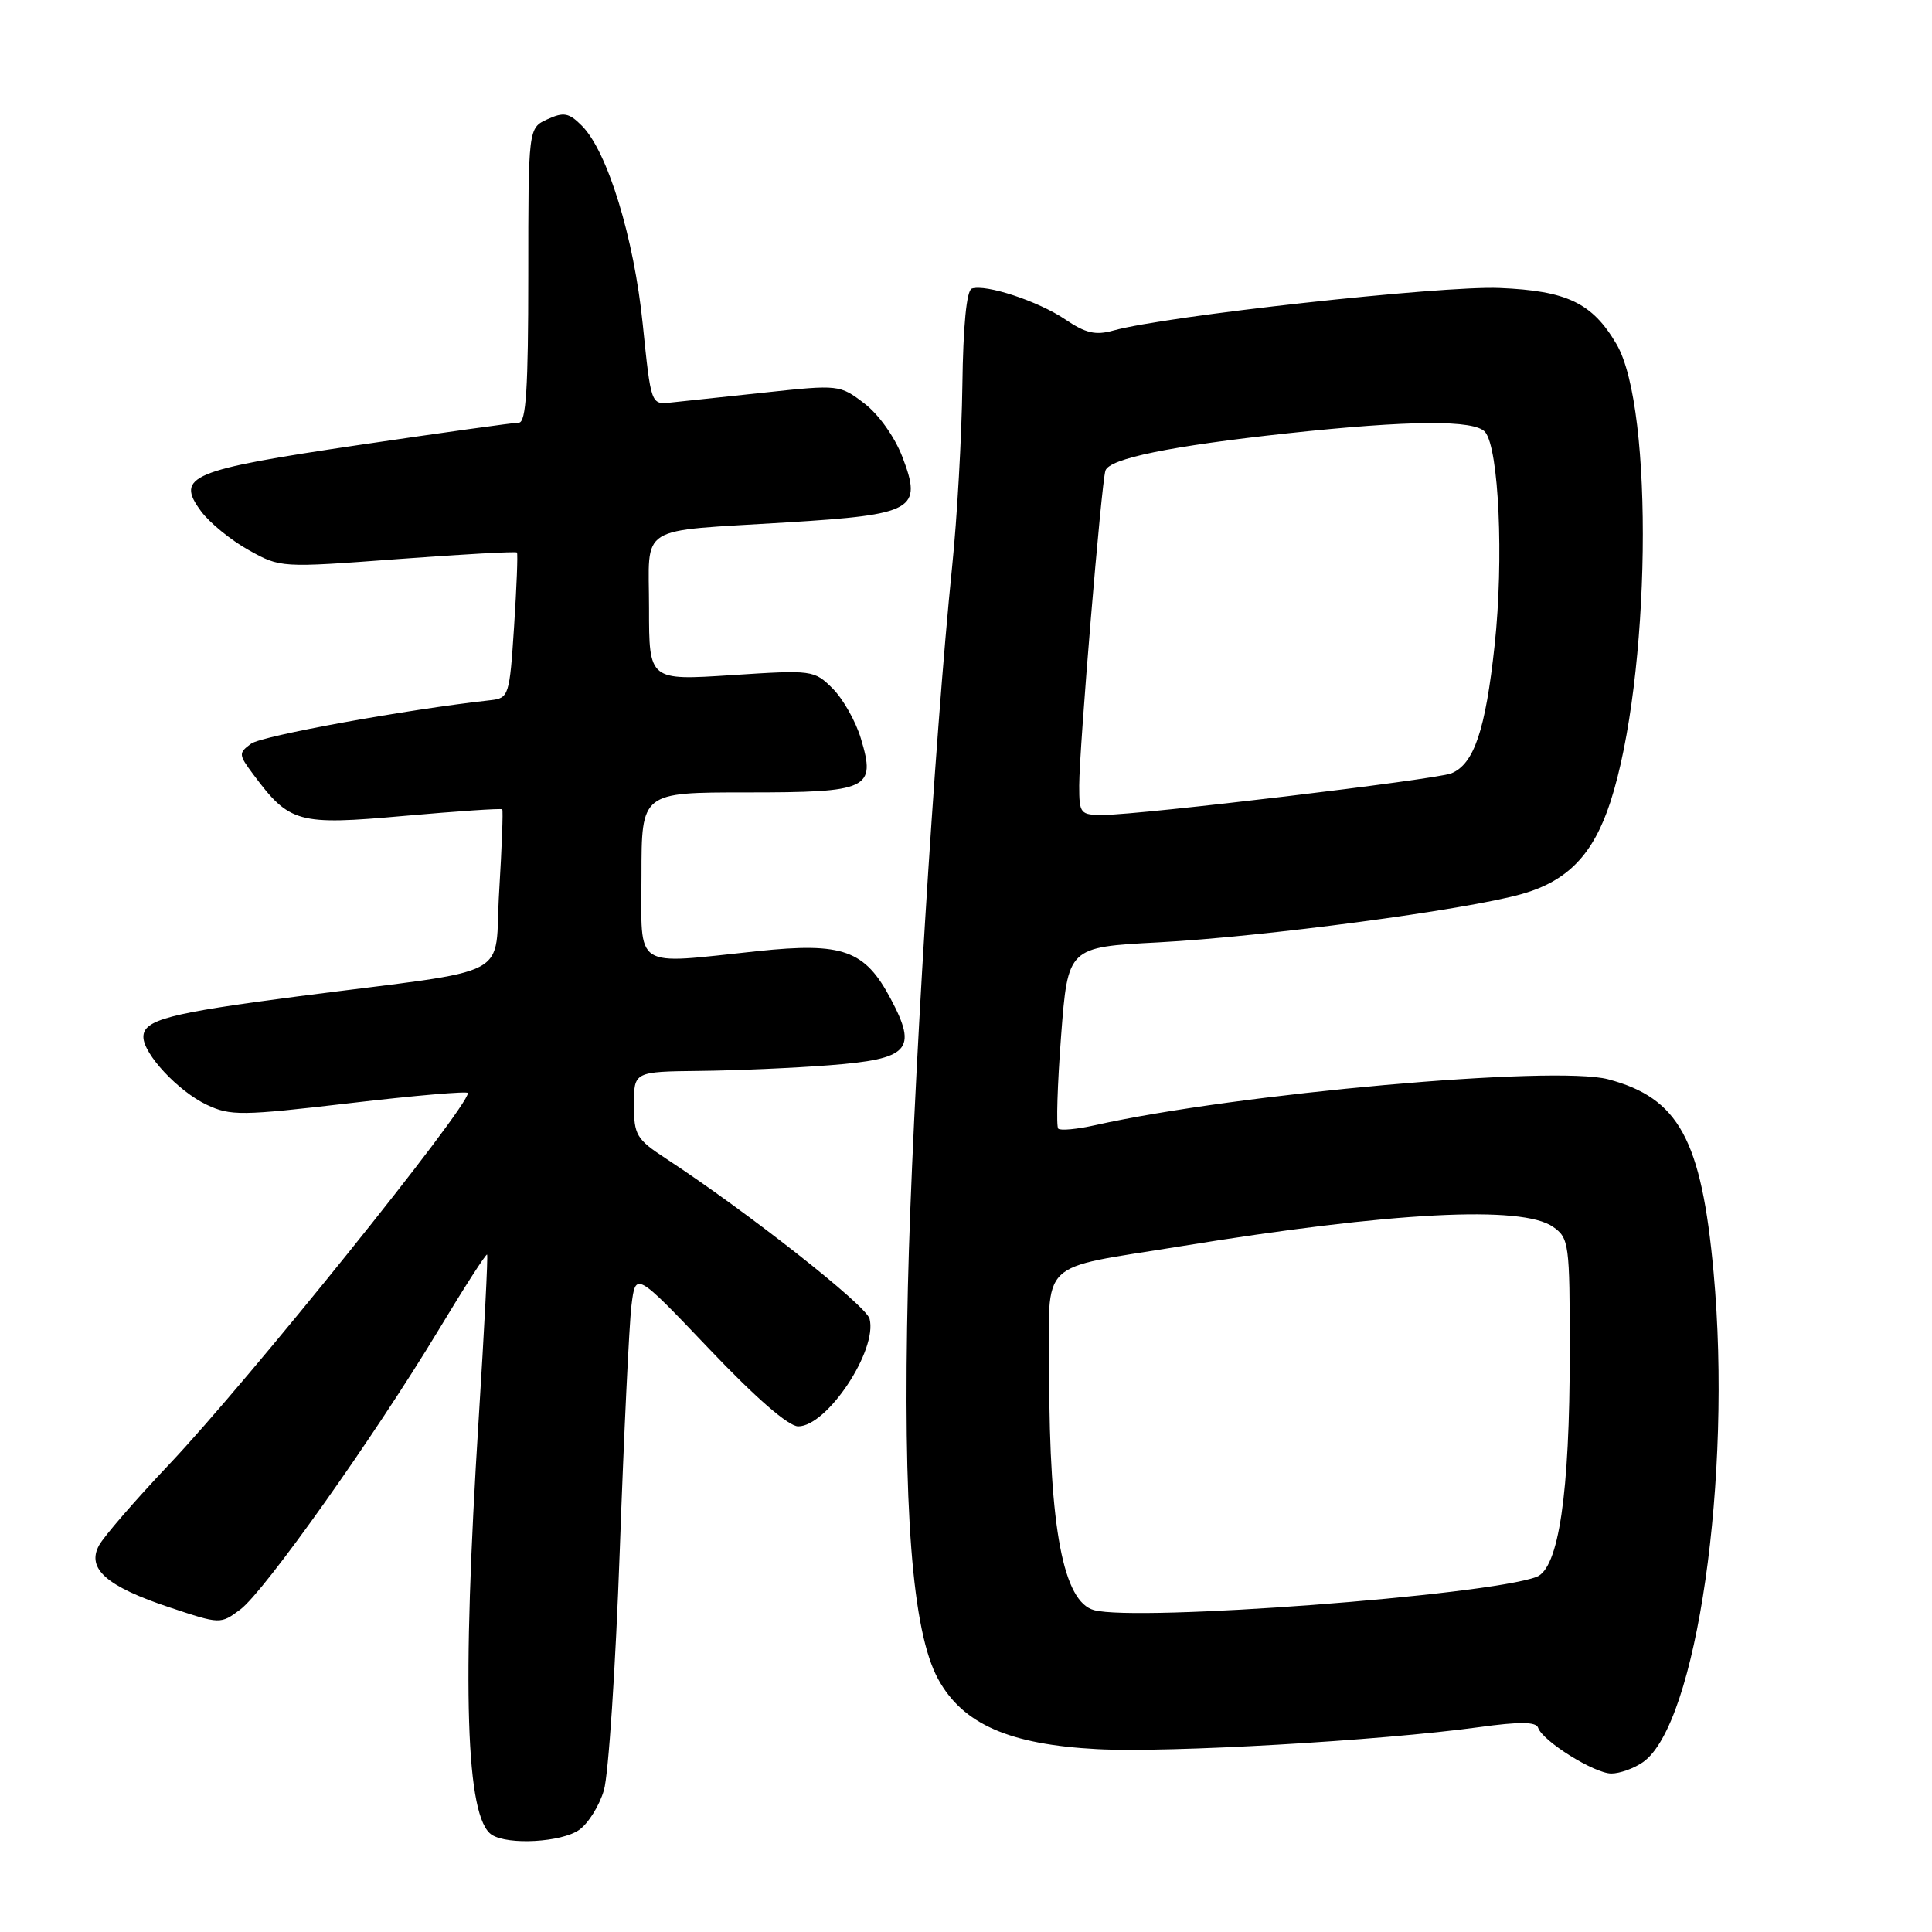 <?xml version="1.0" encoding="UTF-8" standalone="no"?>
<!DOCTYPE svg PUBLIC "-//W3C//DTD SVG 1.1//EN" "http://www.w3.org/Graphics/SVG/1.1/DTD/svg11.dtd" >
<svg xmlns="http://www.w3.org/2000/svg" xmlns:xlink="http://www.w3.org/1999/xlink" version="1.1" viewBox="0 0 256 256">
 <g >
 <path fill="currentColor"
d=" M 76.74 242.47 C 77.94 241.63 79.42 239.27 80.02 237.22 C 80.63 235.17 81.57 220.90 82.12 205.50 C 82.67 190.10 83.37 175.47 83.67 173.00 C 84.22 168.50 84.22 168.50 93.98 178.75 C 100.15 185.24 104.48 189.00 105.77 189.00 C 109.60 189.00 116.31 178.89 115.22 174.74 C 114.76 172.96 99.06 160.61 88.25 153.52 C 84.32 150.95 84.00 150.40 84.00 146.37 C 84.00 142.00 84.00 142.00 92.75 141.90 C 97.56 141.85 105.28 141.51 109.90 141.15 C 120.50 140.33 121.62 139.12 118.03 132.36 C 114.60 125.88 111.70 124.84 100.39 126.03 C 83.67 127.79 85.00 128.66 85.00 116.00 C 85.00 105.00 85.00 105.00 98.88 105.00 C 115.17 105.00 116.09 104.57 114.07 97.85 C 113.40 95.60 111.72 92.63 110.35 91.25 C 107.88 88.79 107.68 88.76 96.92 89.46 C 86.00 90.17 86.00 90.17 86.00 80.60 C 86.00 69.31 84.14 70.47 104.28 69.22 C 121.15 68.18 122.25 67.55 119.57 60.54 C 118.56 57.91 116.43 54.90 114.53 53.46 C 111.29 50.98 111.13 50.96 101.37 52.01 C 95.94 52.59 90.32 53.19 88.88 53.34 C 86.26 53.62 86.26 53.62 85.17 42.98 C 84.01 31.51 80.49 20.05 77.11 16.67 C 75.39 14.94 74.70 14.81 72.54 15.80 C 70.00 16.96 70.00 16.96 70.00 36.48 C 70.00 51.43 69.71 56.00 68.75 56.01 C 68.06 56.01 58.54 57.34 47.58 58.96 C 25.20 62.27 23.21 63.10 26.64 67.74 C 27.76 69.26 30.59 71.57 32.92 72.87 C 37.16 75.24 37.19 75.24 52.71 74.08 C 61.26 73.44 68.36 73.05 68.50 73.21 C 68.63 73.37 68.46 77.78 68.12 83.00 C 67.52 92.20 67.42 92.51 65.00 92.78 C 53.85 94.01 34.72 97.49 33.28 98.54 C 31.59 99.78 31.60 99.98 33.56 102.61 C 38.38 109.07 39.45 109.37 53.56 108.11 C 60.57 107.49 66.42 107.09 66.55 107.24 C 66.68 107.38 66.50 112.22 66.15 117.99 C 65.40 130.04 68.85 128.22 39.50 132.02 C 22.37 134.25 19.00 135.13 19.00 137.40 C 19.00 139.65 23.61 144.59 27.38 146.38 C 30.53 147.87 31.95 147.86 46.39 146.17 C 54.98 145.16 62.00 144.56 62.00 144.83 C 62.00 146.79 32.85 183.02 22.44 194.01 C 17.95 198.75 13.75 203.60 13.11 204.79 C 11.46 207.87 14.14 210.22 22.48 212.99 C 29.20 215.23 29.21 215.23 31.85 213.26 C 35.03 210.89 49.52 190.46 58.11 176.24 C 61.51 170.59 64.41 166.09 64.54 166.24 C 64.68 166.38 64.17 176.18 63.43 188.00 C 61.17 223.77 61.72 240.94 65.18 243.13 C 67.36 244.51 74.40 244.11 76.74 242.47 Z  M 217.71 233.49 C 224.81 228.52 229.54 195.68 227.06 168.59 C 225.45 150.98 222.45 145.49 213.09 143.01 C 206.00 141.13 163.92 144.89 145.12 149.09 C 142.71 149.63 140.50 149.84 140.22 149.55 C 139.94 149.27 140.11 143.74 140.60 137.27 C 141.50 125.50 141.50 125.50 153.50 124.87 C 167.52 124.12 194.24 120.57 201.66 118.46 C 207.74 116.73 211.11 113.23 213.38 106.28 C 218.72 89.87 219.20 54.16 214.20 45.61 C 210.99 40.14 207.65 38.53 198.68 38.16 C 190.94 37.84 154.46 41.86 147.52 43.80 C 145.16 44.46 143.84 44.15 141.14 42.32 C 137.58 39.91 130.64 37.62 128.77 38.24 C 128.08 38.47 127.62 43.15 127.52 51.05 C 127.43 57.90 126.82 68.67 126.17 75.00 C 123.84 97.83 120.87 146.02 120.30 170.52 C 119.61 199.99 120.86 216.18 124.31 222.49 C 127.57 228.45 133.72 231.16 145.39 231.77 C 154.92 232.27 182.84 230.66 195.97 228.86 C 201.39 228.11 203.55 228.14 203.81 228.94 C 204.40 230.71 211.27 235.00 213.51 235.00 C 214.63 235.00 216.52 234.32 217.71 233.49 Z  M 144.97 213.35 C 140.90 212.25 139.05 202.57 139.02 182.23 C 139.00 166.55 137.24 168.27 156.50 165.13 C 184.46 160.58 201.67 159.68 205.78 162.56 C 207.91 164.05 208.00 164.75 208.00 179.11 C 208.00 197.94 206.53 207.85 203.59 208.95 C 196.91 211.43 150.68 214.90 144.97 213.35 Z  M 143.00 104.09 C 143.00 99.29 145.94 63.94 146.48 62.35 C 147.01 60.76 155.12 59.10 170.50 57.43 C 186.80 55.67 195.43 55.61 196.79 57.25 C 198.61 59.46 199.27 74.12 198.05 85.46 C 196.83 96.78 195.31 101.26 192.29 102.48 C 190.26 103.29 151.24 107.96 146.25 107.98 C 143.14 108.00 143.00 107.84 143.00 104.09 Z "/>
</g>
</svg>